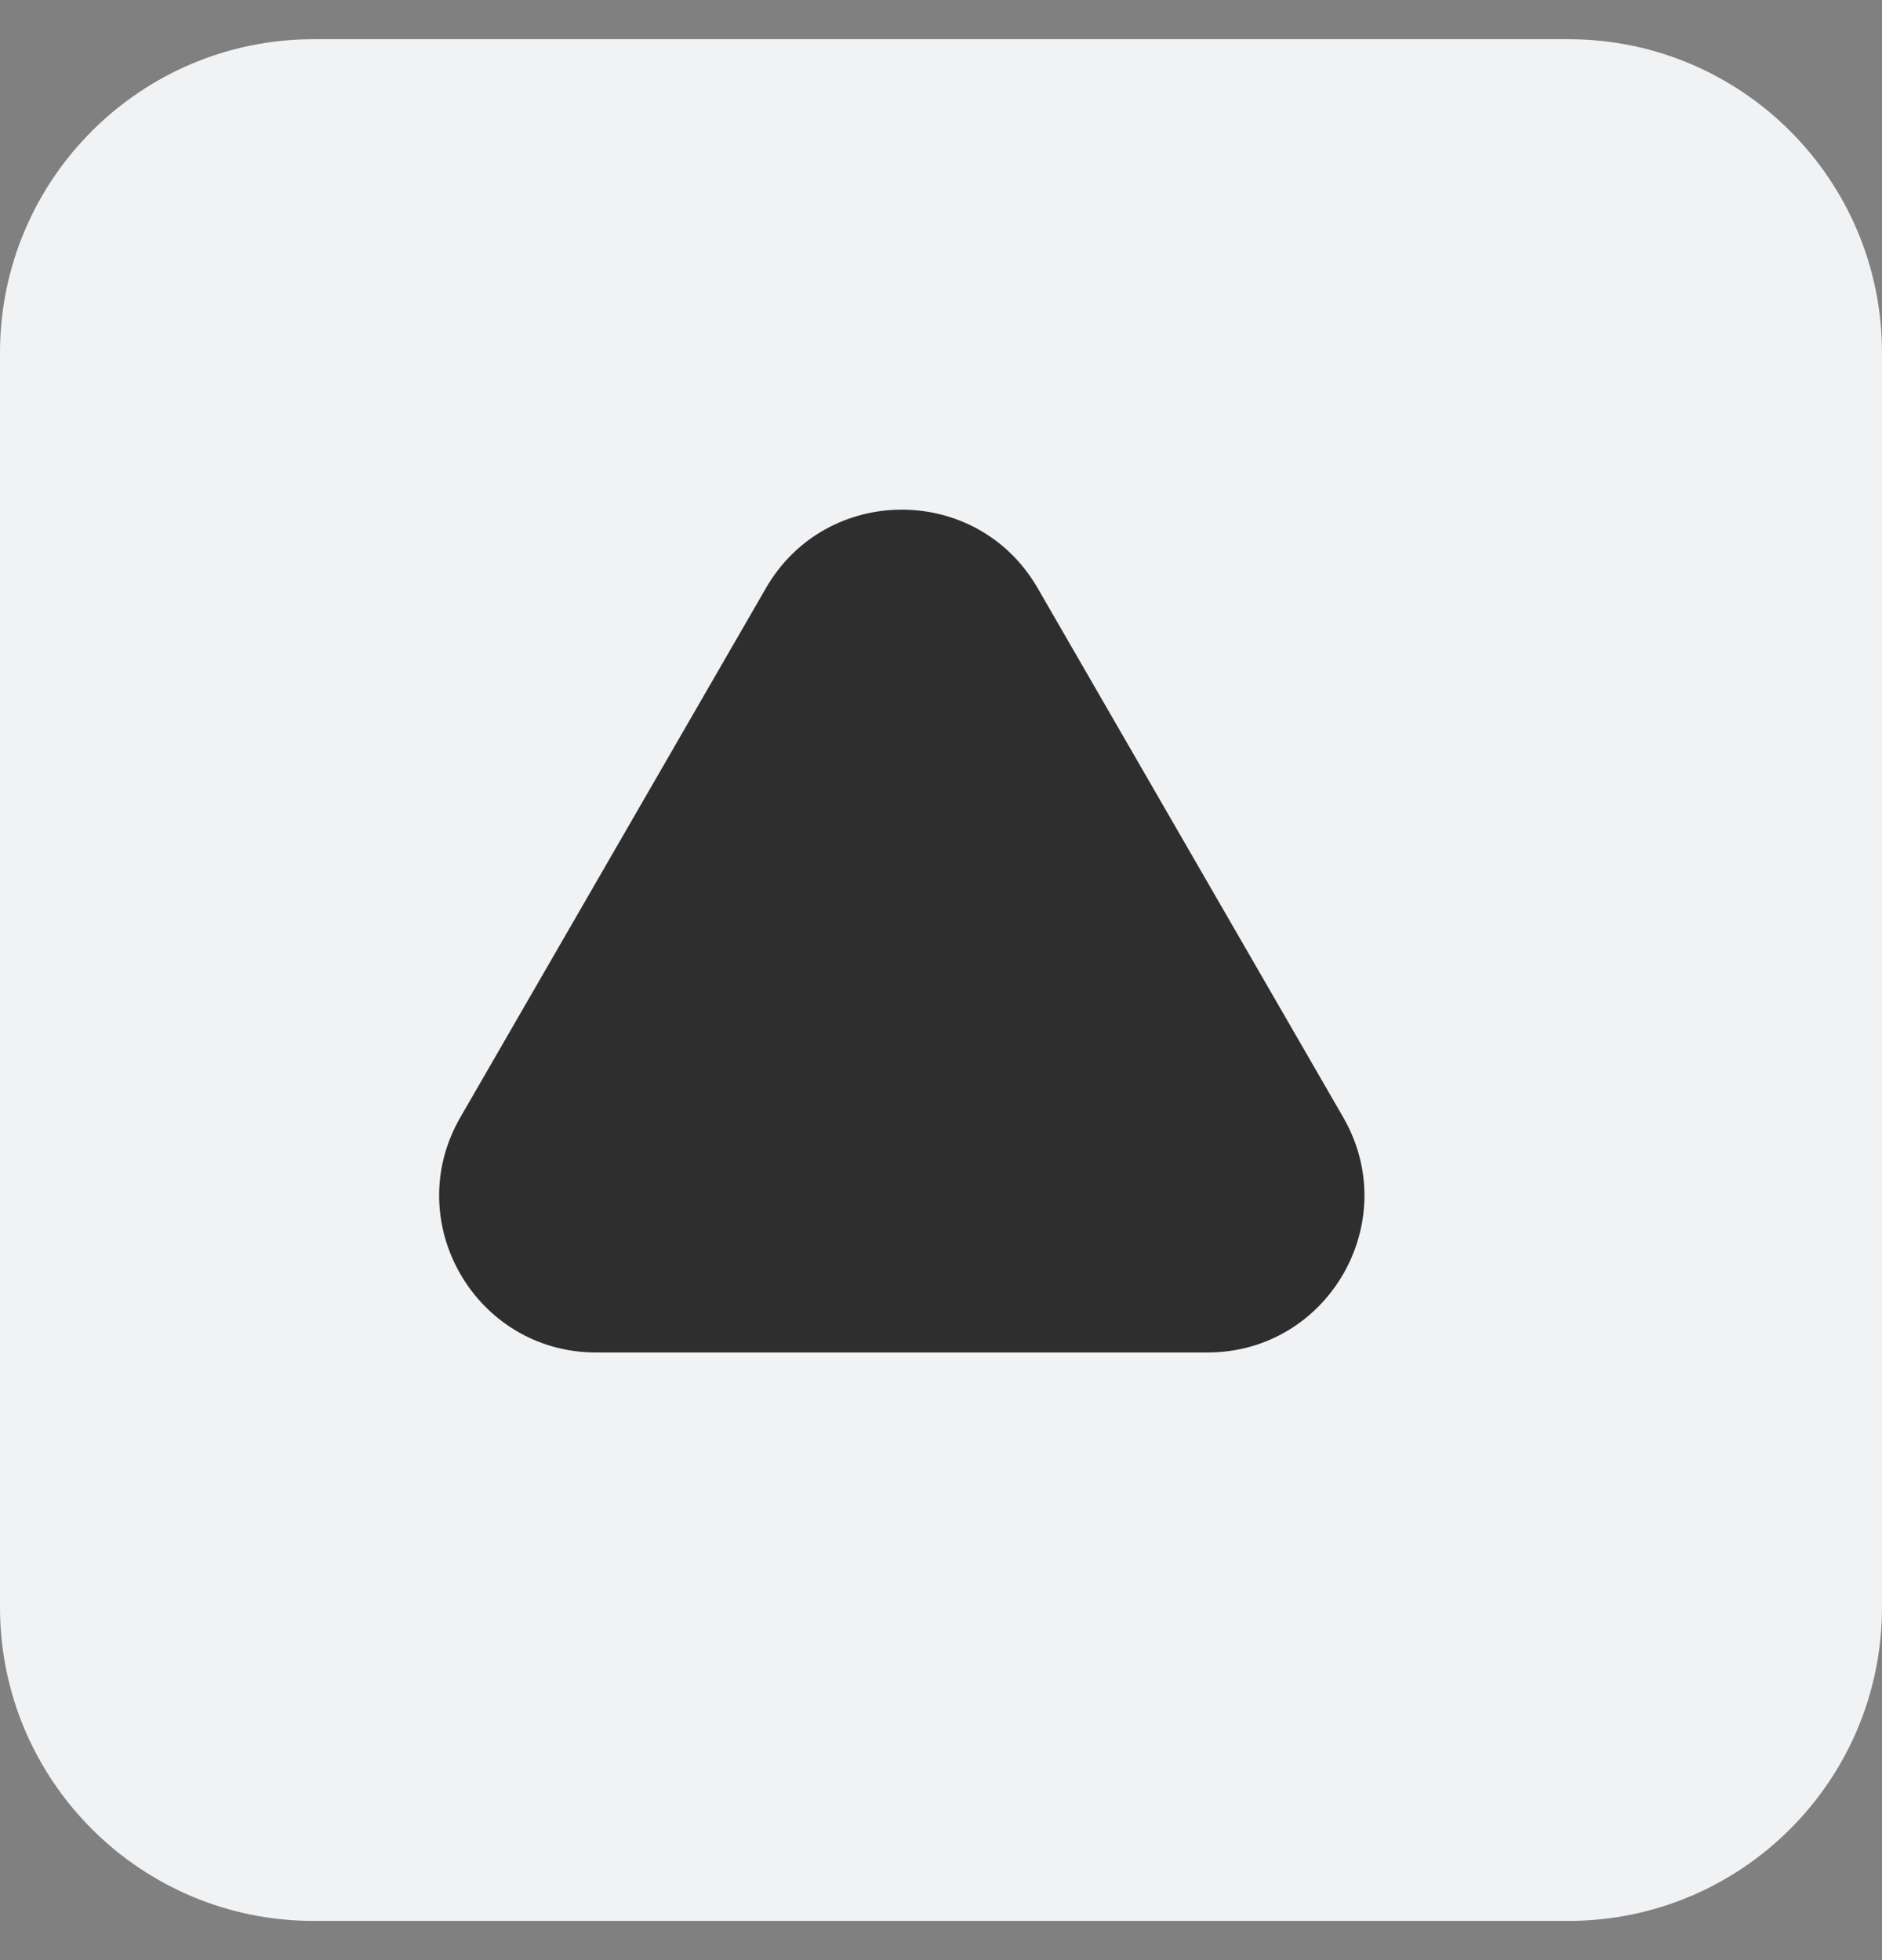 <svg width="24" height="25" viewBox="0 0 24 25" fill="none" xmlns="http://www.w3.org/2000/svg">
<rect x="0" y="0" width="24" height="25" fill="#808080" stroke="none"/>
<g clip-path="url(#clip0_1_1078)">
<path d="M20 0.5H4C1.791 0.5 0 2.291 0 4.5V20.5C0 22.709 1.791 24.5 4 24.5H20C22.209 24.5 24 22.709 24 20.5V4.5C24 2.291 22.209 0.5 20 0.5Z" fill="#F1F2F4"/>
<path d="M9.768 7.5C10.538 6.167 12.462 6.167 13.232 7.5L17.129 14.25C17.899 15.583 16.937 17.25 15.397 17.25H7.603C6.063 17.25 5.101 15.583 5.871 14.25L9.768 7.5Z" fill="#2E2E2E"/>
</g>
<defs>
<clipPath id="clip0_1_1078">
<rect width="24" height="24" fill="white" transform="translate(0 0.5)"/>
</clipPath>
</defs>
</svg>
